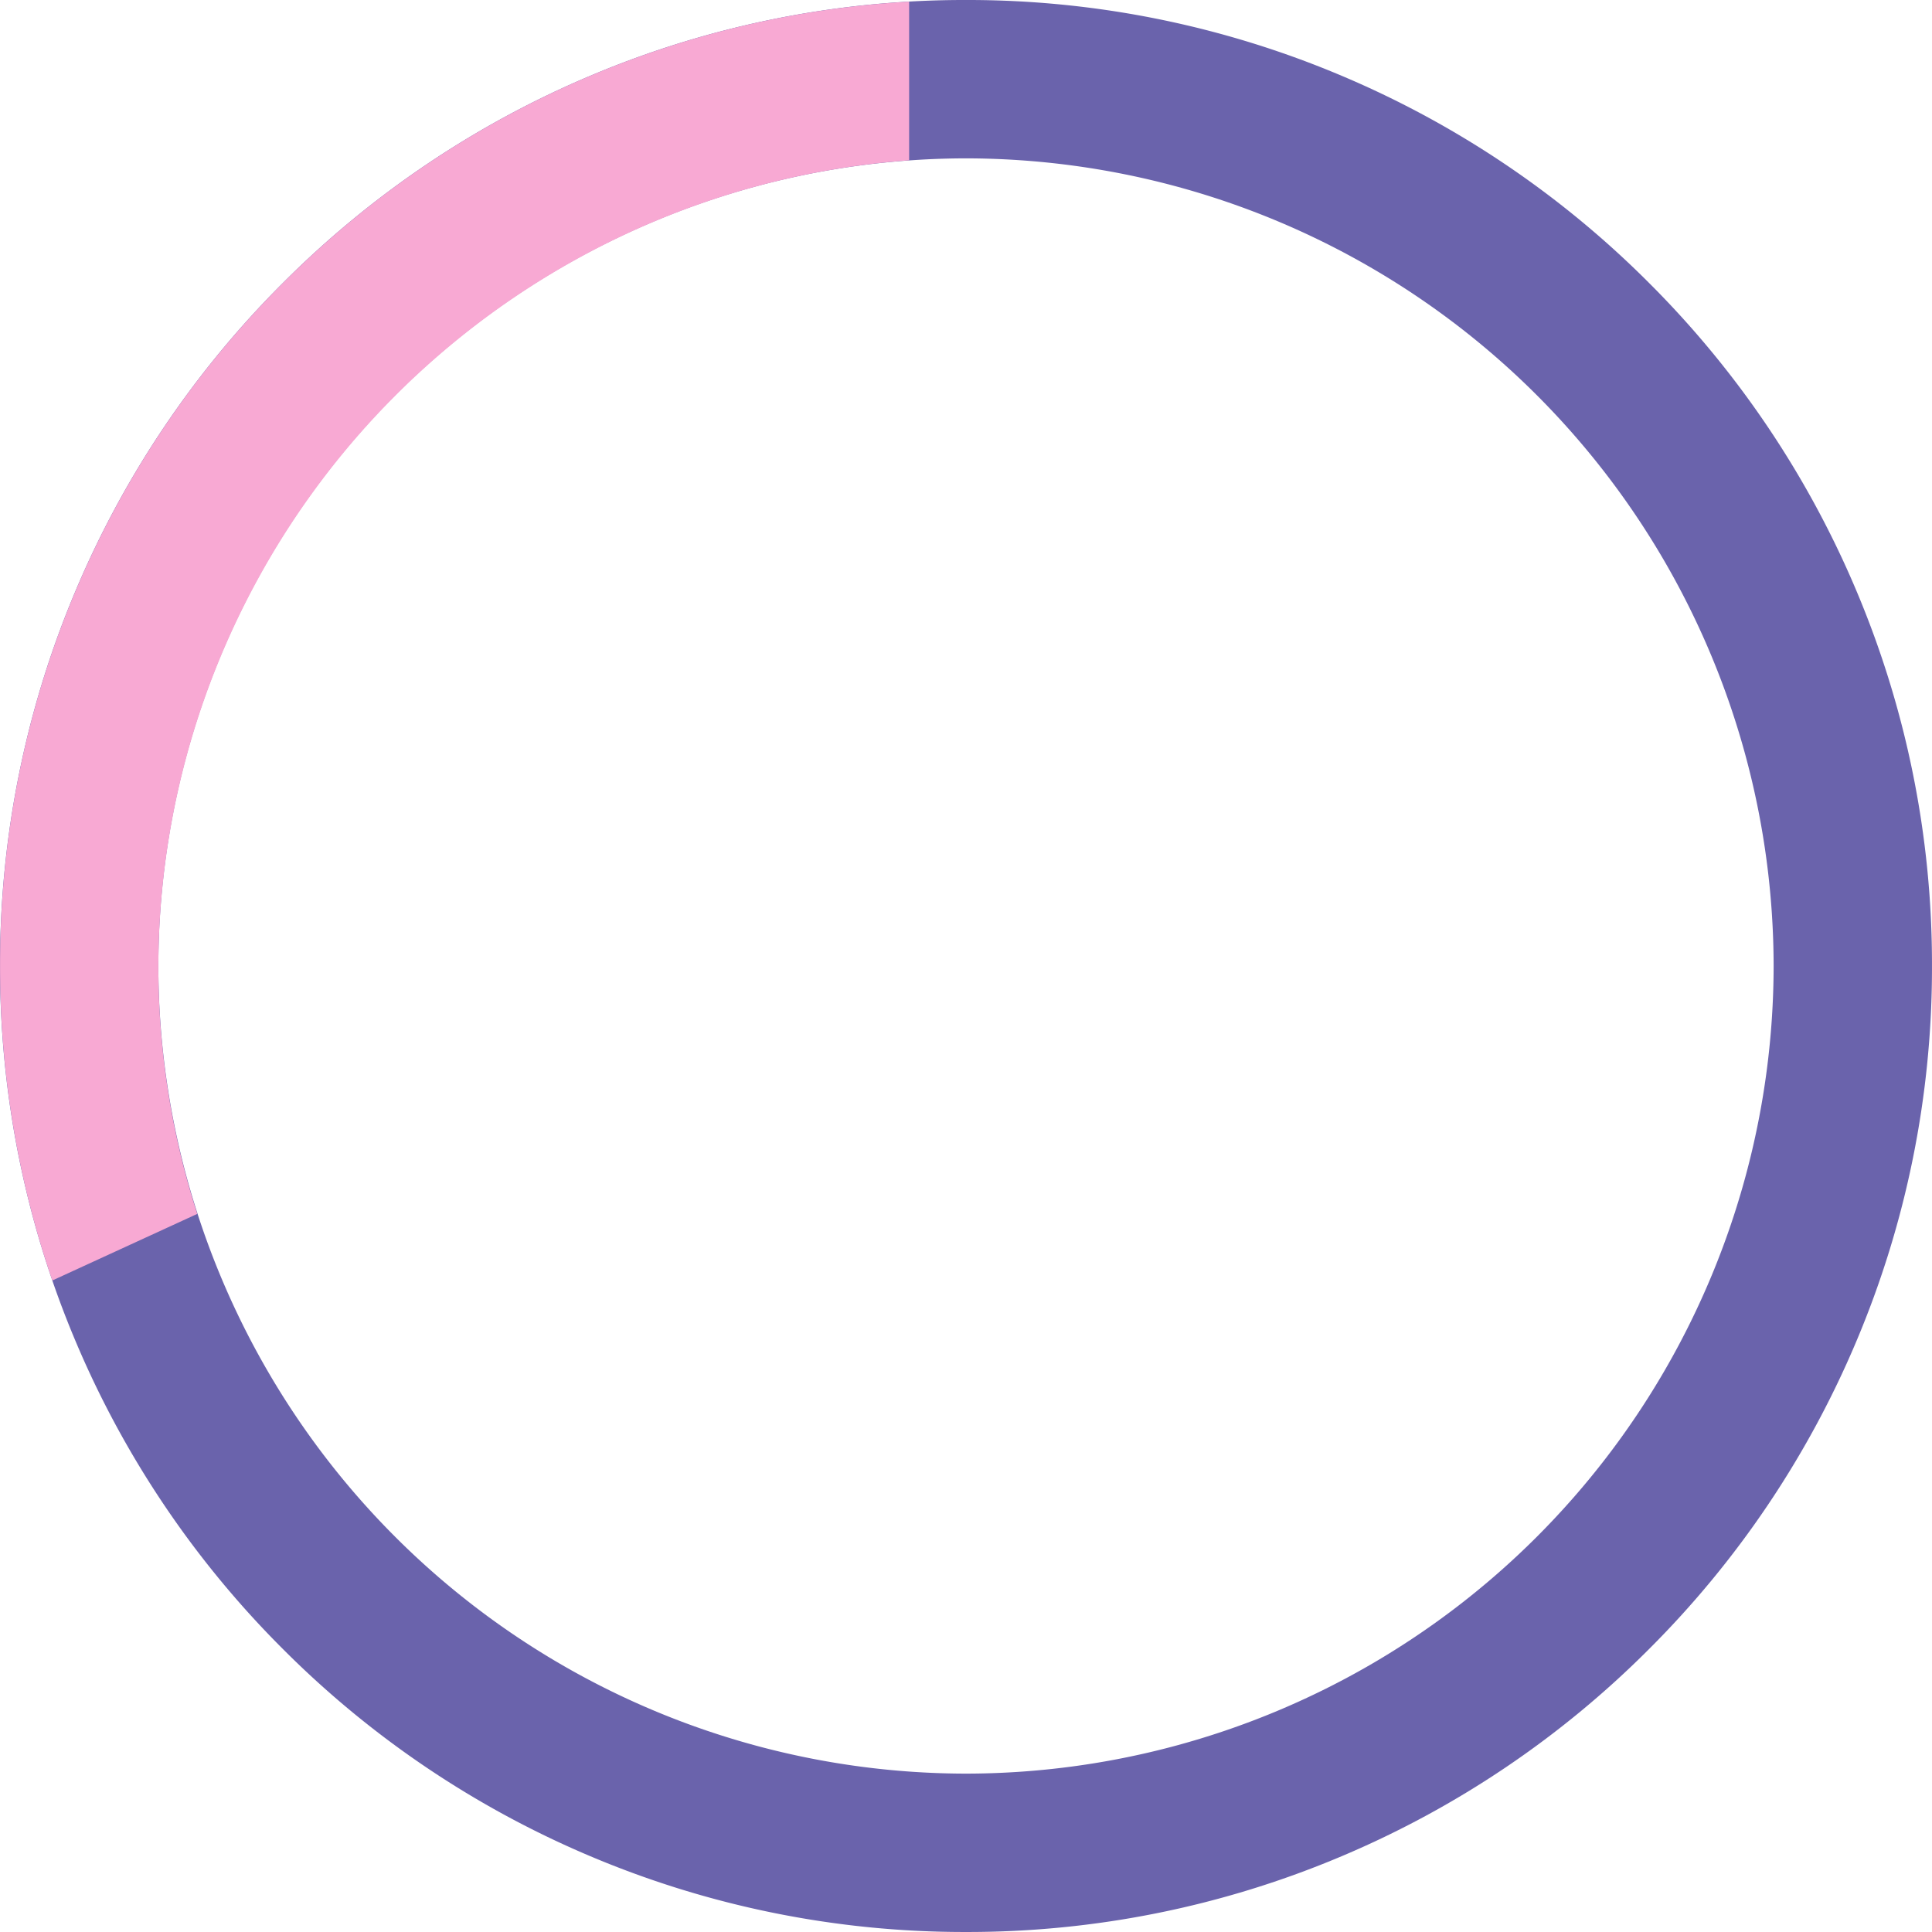 <svg xmlns="http://www.w3.org/2000/svg" width="122.001" height="122" viewBox="0 0 122.001 122"><defs><style>.a{fill:#6a63ac;}.b{fill:#f8a9d3;}</style></defs><g transform="translate(-221 -390)"><path class="a" d="M-1897,95a60.616,60.616,0,0,1-23.744-4.794,60.8,60.8,0,0,1-19.39-13.073,60.8,60.8,0,0,1-13.073-19.39A60.618,60.618,0,0,1-1958,34a60.619,60.619,0,0,1,4.794-23.744,60.8,60.8,0,0,1,13.073-19.39,60.8,60.8,0,0,1,19.39-13.073A60.618,60.618,0,0,1-1897-27a60.619,60.619,0,0,1,23.744,4.794,60.8,60.8,0,0,1,19.39,13.073,60.8,60.8,0,0,1,13.073,19.39A60.62,60.62,0,0,1-1836,34a60.619,60.619,0,0,1-4.794,23.744,60.8,60.8,0,0,1-13.073,19.39,60.8,60.8,0,0,1-19.39,13.073A60.618,60.618,0,0,1-1897,95Zm0-112a51.058,51.058,0,0,0-51,51,51.057,51.057,0,0,0,51,51,51.058,51.058,0,0,0,51-51A51.058,51.058,0,0,0-1897-17Z" transform="translate(2179 417)"/><path class="b" d="M-1946.889,68.853h0a60.787,60.787,0,0,1-3.3-19.856,60.606,60.606,0,0,1,4.794-23.744,60.8,60.8,0,0,1,13.073-19.39,60.8,60.8,0,0,1,19.39-13.073,60.538,60.538,0,0,1,20.148-4.69V-1.878A51.146,51.146,0,0,0-1940.192,49a50.811,50.811,0,0,0,2.456,15.651l-9.152,4.205Z" transform="translate(2171.193 402.003)"/></g></svg>